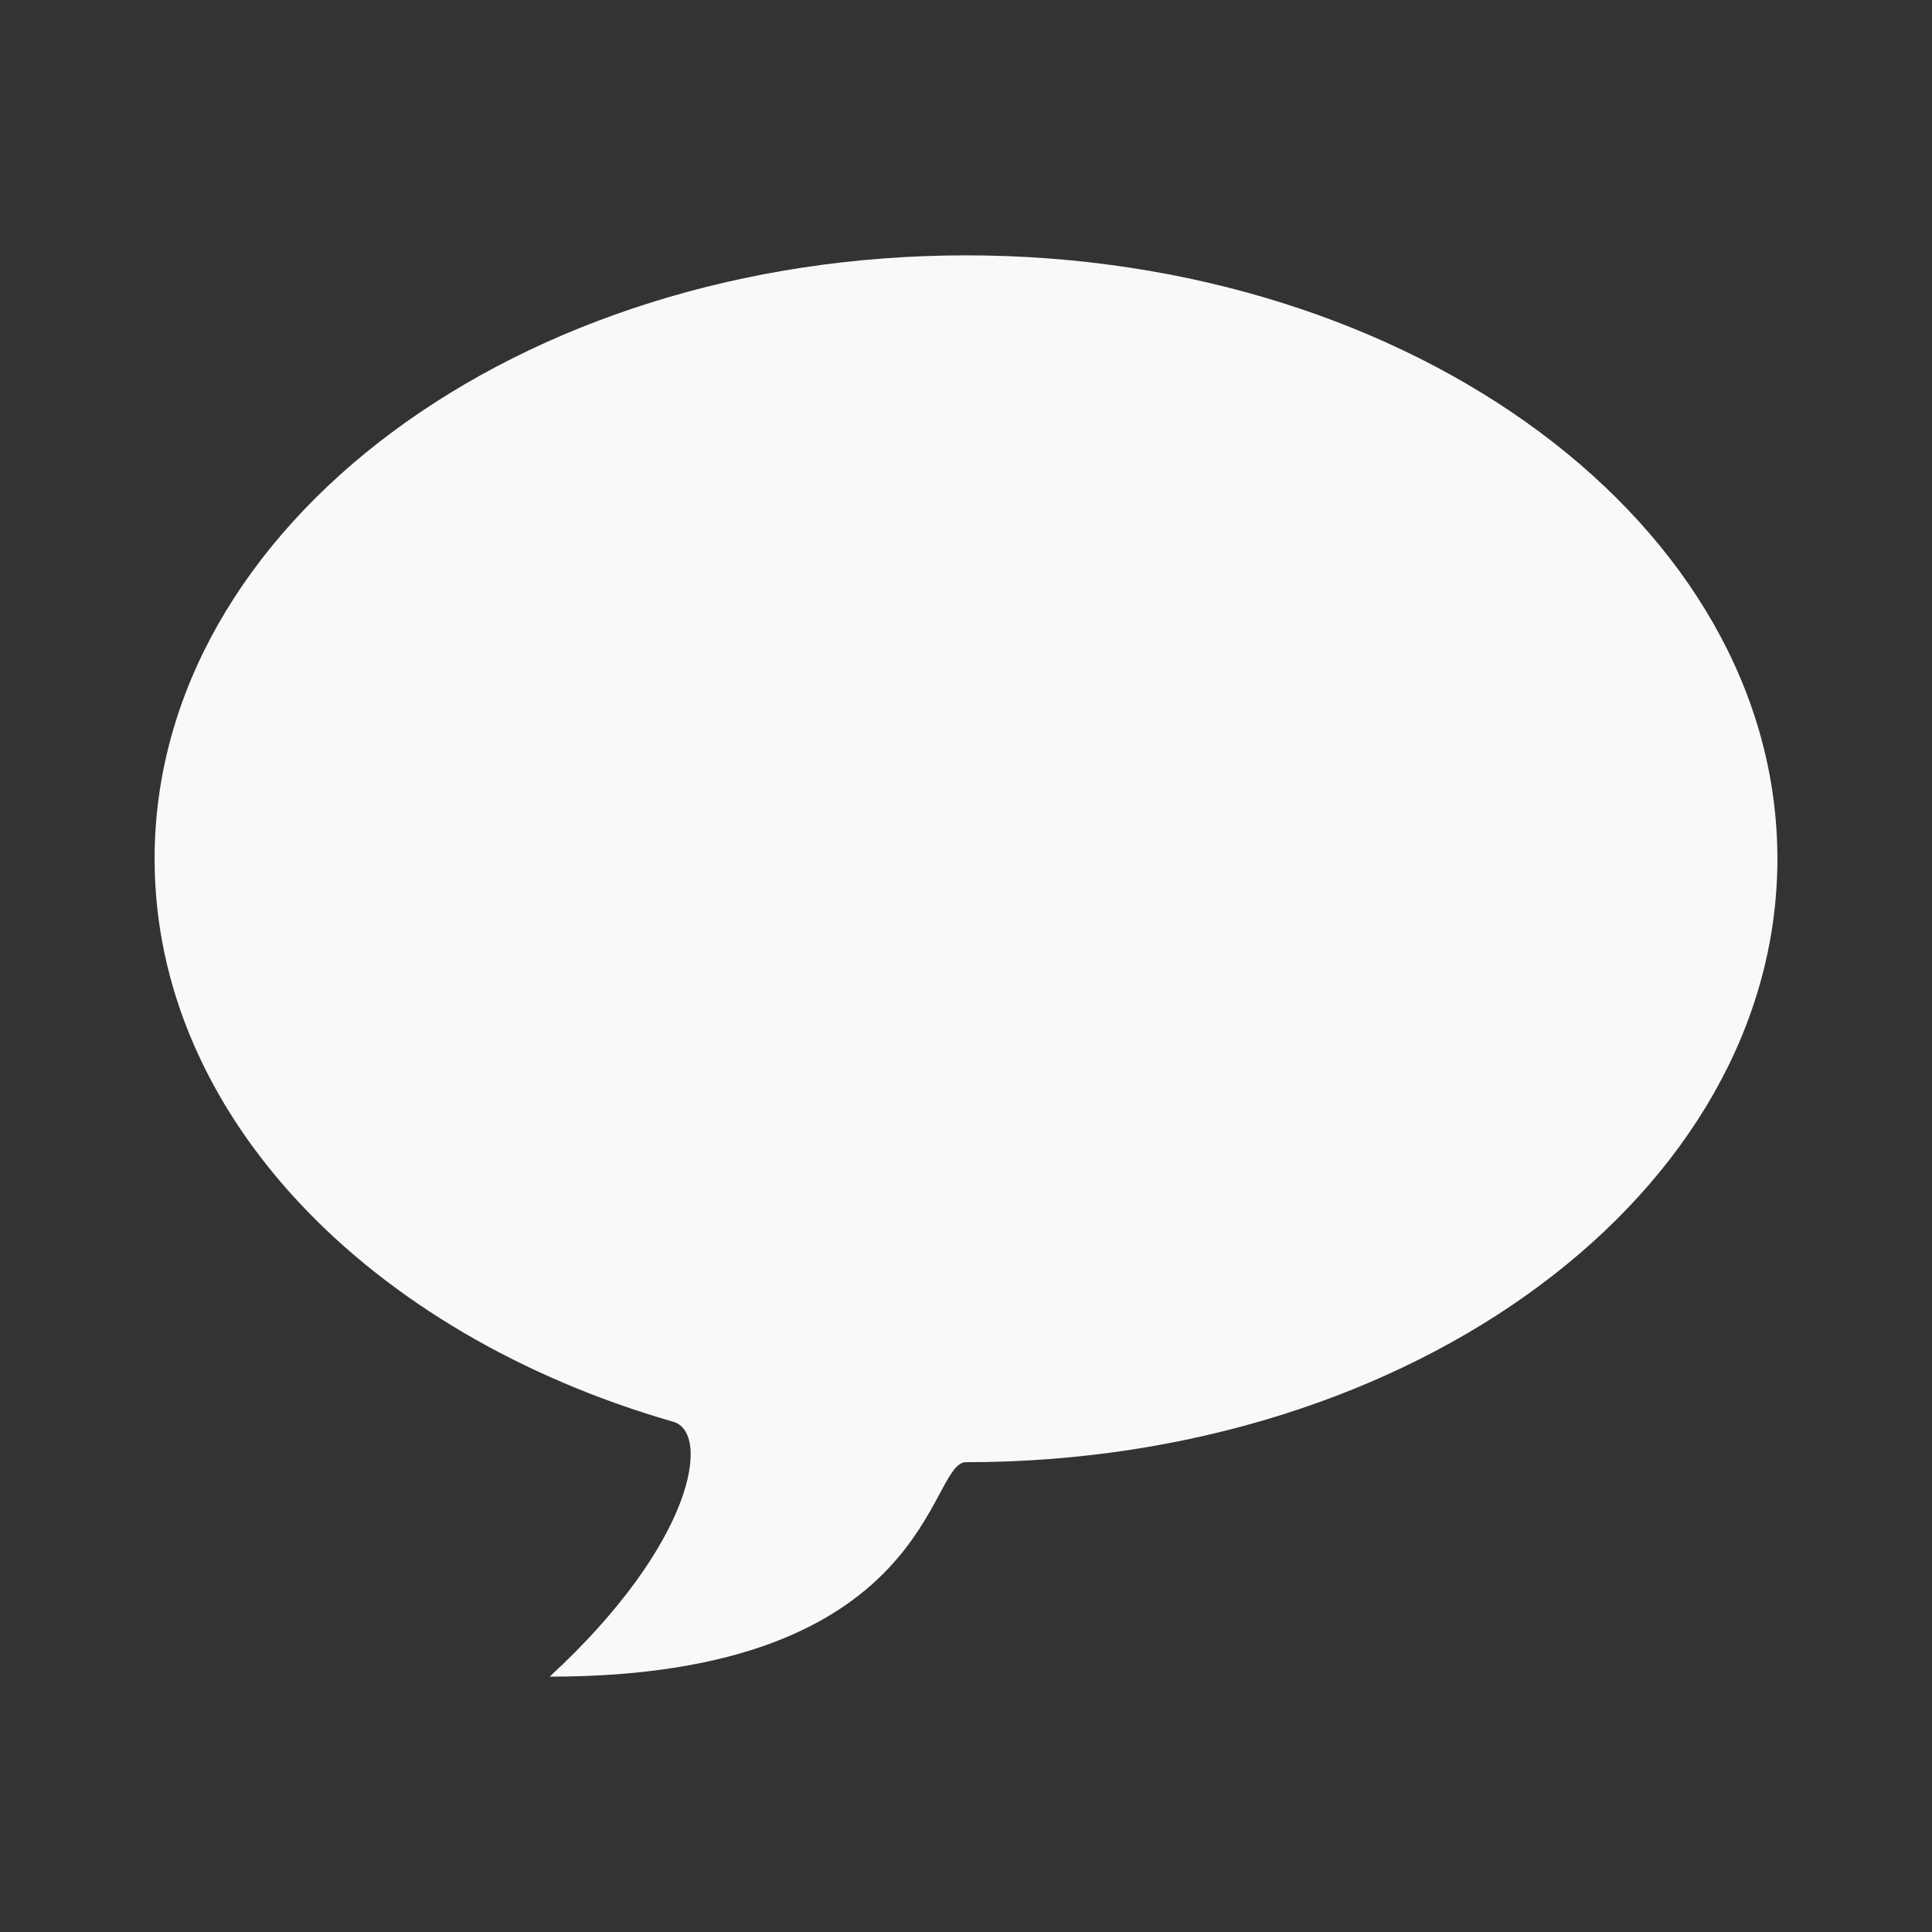 <?xml version="1.0" encoding="utf-8"?>
<!-- Generator: Adobe Illustrator 16.0.0, SVG Export Plug-In . SVG Version: 6.00 Build 0)  -->
<!DOCTYPE svg PUBLIC "-//W3C//DTD SVG 1.1//EN" "http://www.w3.org/Graphics/SVG/1.1/DTD/svg11.dtd">
<svg version="1.1" xmlns="http://www.w3.org/2000/svg" xmlns:xlink="http://www.w3.org/1999/xlink" x="0px" y="0px" width="100px"
	 height="100px" viewBox="0 0 100 100" enable-background="new 0 0 100 100" xml:space="preserve">
<rect x="0" y="0" width="100" height="100" fill="#333333" stroke="none"/>
<g id="Layer_1">
</g>
<g id="Layer_2" display="none">
</g>
<g id="Layer_3" display="none">
</g>
<g id="Layer_4">
	<path fill="#F9F9F9" d="M91.998,44.451c0,17.25-18.803,31.232-41.997,31.232c-2.011,0-1.654,11.1-21.55,11.1
		c7.516-6.926,8.348-12.635,6.401-13.191C19.145,69.07,8.002,57.729,8.002,44.451c0-17.25,18.803-31.234,41.999-31.234
		C73.195,13.217,91.998,27.201,91.998,44.451z"/>
</g>
</svg>
